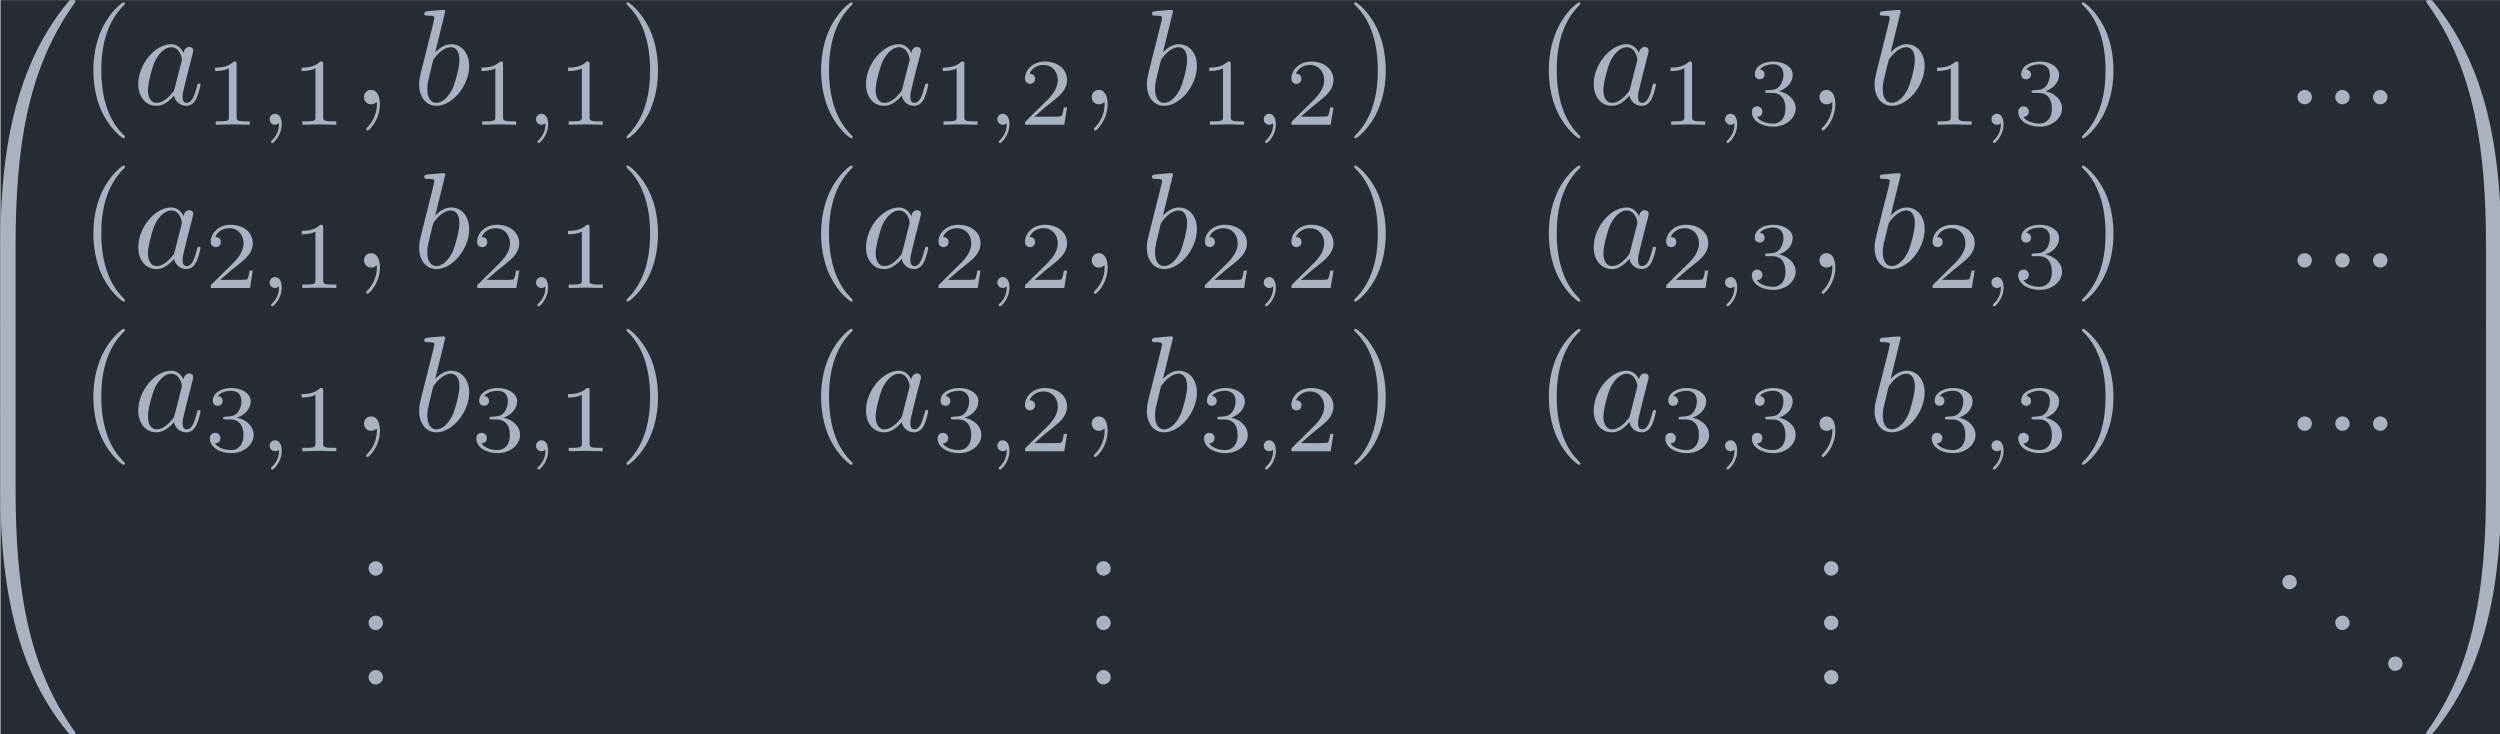 <?xml version='1.0' encoding='UTF-8'?>
<!-- This file was generated by dvisvgm 3.4.1 -->
<svg version='1.1' xmlns='http://www.w3.org/2000/svg' xmlns:xlink='http://www.w3.org/1999/xlink' width='213.478pt' height='62.691pt' viewBox='166.033 33.385 213.478 62.691'>
<defs>
<path id='g0-46' d='M1.305-1.056C1.056-1.026 .857-.797 .857-.548S1.056-.01 1.365-.01C1.634-.01 1.913-.219 1.913-.528C1.913-.787 1.714-1.066 1.395-1.066C1.365-1.066 1.335-1.056 1.305-1.056Z'/>
<path id='g2-59' d='M1.471-.112C1.471 .272 1.402 .718 .928 1.165C.9 1.193 .879 1.213 .879 1.248C.879 1.297 .934 1.346 .976 1.346C1.074 1.346 1.667 .788 1.667-.042C1.667-.474 1.499-.802 1.179-.802C.948-.802 .781-.621 .781-.404C.781-.181 .941 0 1.186 0C1.353 0 1.465-.112 1.471-.112Z'/>
<path id='g1-58' d='M1.913-.528C1.913-.817 1.674-1.056 1.385-1.056S.857-.817 .857-.528S1.096 0 1.385 0S1.913-.239 1.913-.528Z'/>
<path id='g1-59' d='M2.022-.01C2.022-.667 1.773-1.056 1.385-1.056C1.056-1.056 .857-.807 .857-.528C.857-.259 1.056 0 1.385 0C1.504 0 1.634-.04 1.733-.13C1.763-.149 1.773-.159 1.783-.159S1.803-.149 1.803-.01C1.803 .727 1.455 1.325 1.126 1.654C1.016 1.763 1.016 1.783 1.016 1.813C1.016 1.883 1.066 1.923 1.116 1.923C1.225 1.923 2.022 1.156 2.022-.01Z'/>
<path id='g1-97' d='M3.716-3.766C3.537-4.134 3.248-4.403 2.8-4.403C1.634-4.403 .399-2.939 .399-1.484C.399-.548 .946 .11 1.724 .11C1.923 .11 2.421 .07 3.019-.638C3.098-.219 3.447 .11 3.925 .11C4.274 .11 4.503-.12 4.663-.438C4.832-.797 4.961-1.405 4.961-1.425C4.961-1.524 4.872-1.524 4.842-1.524C4.742-1.524 4.732-1.484 4.702-1.345C4.533-.697 4.354-.11 3.945-.11C3.676-.11 3.646-.369 3.646-.568C3.646-.787 3.666-.867 3.776-1.305C3.885-1.724 3.905-1.823 3.995-2.202L4.354-3.597C4.423-3.875 4.423-3.895 4.423-3.935C4.423-4.105 4.304-4.204 4.134-4.204C3.895-4.204 3.746-3.985 3.716-3.766ZM3.068-1.186C3.019-1.006 3.019-.986 2.869-.817C2.431-.269 2.022-.11 1.743-.11C1.245-.11 1.106-.658 1.106-1.046C1.106-1.544 1.425-2.77 1.654-3.228C1.963-3.816 2.411-4.184 2.809-4.184C3.457-4.184 3.597-3.367 3.597-3.308S3.577-3.188 3.567-3.138L3.068-1.186Z'/>
<path id='g1-98' d='M2.381-6.804C2.381-6.814 2.381-6.914 2.252-6.914C2.022-6.914 1.295-6.834 1.036-6.814C.956-6.804 .847-6.795 .847-6.615C.847-6.496 .936-6.496 1.086-6.496C1.564-6.496 1.584-6.426 1.584-6.326C1.584-6.257 1.494-5.918 1.445-5.709L.628-2.461C.508-1.963 .468-1.803 .468-1.455C.468-.508 .996 .11 1.733 .11C2.909 .11 4.134-1.375 4.134-2.809C4.134-3.716 3.606-4.403 2.809-4.403C2.351-4.403 1.943-4.115 1.644-3.806L2.381-6.804ZM1.445-3.039C1.504-3.258 1.504-3.278 1.594-3.387C2.082-4.035 2.531-4.184 2.79-4.184C3.148-4.184 3.417-3.885 3.417-3.248C3.417-2.66 3.088-1.514 2.909-1.136C2.58-.468 2.122-.11 1.733-.11C1.395-.11 1.066-.379 1.066-1.116C1.066-1.305 1.066-1.494 1.225-2.122L1.445-3.039Z'/>
<path id='g3-40' d='M3.298 2.391C3.298 2.361 3.298 2.341 3.128 2.172C1.883 .917 1.564-.966 1.564-2.491C1.564-4.224 1.943-5.958 3.168-7.203C3.298-7.323 3.298-7.342 3.298-7.372C3.298-7.442 3.258-7.472 3.198-7.472C3.098-7.472 2.202-6.795 1.614-5.529C1.106-4.433 .986-3.328 .986-2.491C.986-1.714 1.096-.508 1.644 .618C2.242 1.843 3.098 2.491 3.198 2.491C3.258 2.491 3.298 2.461 3.298 2.391Z'/>
<path id='g3-41' d='M2.879-2.491C2.879-3.268 2.77-4.473 2.222-5.599C1.624-6.824 .767-7.472 .667-7.472C.608-7.472 .568-7.432 .568-7.372C.568-7.342 .568-7.323 .757-7.143C1.733-6.157 2.301-4.573 2.301-2.491C2.301-.787 1.933 .966 .697 2.222C.568 2.341 .568 2.361 .568 2.391C.568 2.451 .608 2.491 .667 2.491C.767 2.491 1.664 1.813 2.252 .548C2.76-.548 2.879-1.654 2.879-2.491Z'/>
<path id='g4-49' d='M2.336-4.435C2.336-4.624 2.322-4.631 2.127-4.631C1.681-4.191 1.046-4.184 .76-4.184V-3.933C.928-3.933 1.388-3.933 1.771-4.129V-.572C1.771-.342 1.771-.251 1.074-.251H.809V0C.934-.007 1.792-.028 2.05-.028C2.267-.028 3.145-.007 3.299 0V-.251H3.034C2.336-.251 2.336-.342 2.336-.572V-4.435Z'/>
<path id='g4-50' d='M3.522-1.269H3.285C3.264-1.116 3.194-.704 3.103-.635C3.048-.593 2.511-.593 2.413-.593H1.13C1.862-1.241 2.106-1.437 2.525-1.764C3.041-2.176 3.522-2.608 3.522-3.271C3.522-4.115 2.783-4.631 1.89-4.631C1.025-4.631 .439-4.024 .439-3.382C.439-3.027 .739-2.992 .809-2.992C.976-2.992 1.179-3.11 1.179-3.361C1.179-3.487 1.13-3.731 .767-3.731C.983-4.226 1.458-4.38 1.785-4.38C2.483-4.38 2.845-3.836 2.845-3.271C2.845-2.664 2.413-2.183 2.19-1.932L.509-.272C.439-.209 .439-.195 .439 0H3.313L3.522-1.269Z'/>
<path id='g4-51' d='M1.904-2.329C2.448-2.329 2.838-1.953 2.838-1.206C2.838-.342 2.336-.084 1.932-.084C1.653-.084 1.039-.16 .746-.572C1.074-.586 1.151-.816 1.151-.962C1.151-1.186 .983-1.346 .767-1.346C.572-1.346 .377-1.227 .377-.941C.377-.286 1.102 .139 1.946 .139C2.915 .139 3.585-.509 3.585-1.206C3.585-1.75 3.138-2.294 2.371-2.455C3.103-2.72 3.368-3.243 3.368-3.668C3.368-4.219 2.734-4.631 1.96-4.631S.593-4.254 .593-3.696C.593-3.459 .746-3.327 .955-3.327C1.172-3.327 1.311-3.487 1.311-3.682C1.311-3.884 1.172-4.031 .955-4.045C1.2-4.352 1.681-4.428 1.939-4.428C2.253-4.428 2.692-4.275 2.692-3.668C2.692-3.375 2.594-3.055 2.413-2.838C2.183-2.573 1.988-2.559 1.639-2.538C1.465-2.525 1.451-2.525 1.416-2.518C1.402-2.518 1.346-2.504 1.346-2.427C1.346-2.329 1.409-2.329 1.527-2.329H1.904Z'/>
<path id='g5-48' d='M3.726 17.634C3.945 17.634 4.005 17.634 4.005 17.494C4.025 10.511 4.832 4.712 8.319-.159C8.389-.249 8.389-.269 8.389-.289C8.389-.389 8.319-.389 8.159-.389S7.98-.389 7.96-.369C7.92-.339 6.655 1.116 5.649 3.118C4.334 5.748 3.507 8.767 3.138 12.394C3.108 12.702 2.899 14.775 2.899 17.136V17.524C2.909 17.634 2.969 17.634 3.178 17.634H3.726Z'/>
<path id='g5-49' d='M5.808 17.136C5.808 11.049 4.722 7.482 4.413 6.476C3.736 4.264 2.63 1.933 .966-.12C.817-.299 .777-.349 .737-.369C.717-.379 .707-.389 .548-.389C.399-.389 .319-.389 .319-.289C.319-.269 .319-.249 .448-.07C3.915 4.772 4.692 10.75 4.702 17.494C4.702 17.634 4.762 17.634 4.981 17.634H5.529C5.738 17.634 5.798 17.634 5.808 17.524V17.136Z'/>
<path id='g5-64' d='M3.178-.498C2.969-.498 2.909-.498 2.899-.389V0C2.899 6.087 3.985 9.654 4.294 10.66C4.971 12.872 6.077 15.203 7.741 17.255C7.89 17.435 7.93 17.484 7.97 17.504C7.99 17.514 8 17.524 8.159 17.524S8.389 17.524 8.389 17.425C8.389 17.405 8.389 17.385 8.329 17.295C5.011 12.692 4.015 7.153 4.005-.359C4.005-.498 3.945-.498 3.726-.498H3.178Z'/>
<path id='g5-65' d='M5.808-.389C5.798-.498 5.738-.498 5.529-.498H4.981C4.762-.498 4.702-.498 4.702-.359C4.702 .667 4.692 3.039 4.433 5.519C3.895 10.67 2.57 14.237 .389 17.295C.319 17.385 .319 17.405 .319 17.425C.319 17.524 .399 17.524 .548 17.524C.707 17.524 .727 17.524 .747 17.504C.787 17.474 2.052 16.02 3.059 14.017C4.374 11.387 5.2 8.369 5.569 4.742C5.599 4.433 5.808 2.361 5.808 0V-.389Z'/>
<path id='g5-66' d='M4.005 .169C4.005-.09 3.995-.1 3.726-.1H3.178C2.909-.1 2.899-.09 2.899 .169V5.808C2.899 6.067 2.909 6.077 3.178 6.077H3.726C3.995 6.077 4.005 6.067 4.005 5.808V.169Z'/>
<path id='g5-67' d='M5.808 .169C5.808-.09 5.798-.1 5.529-.1H4.981C4.712-.1 4.702-.09 4.702 .169V5.808C4.702 6.067 4.712 6.077 4.981 6.077H5.529C5.798 6.077 5.808 6.067 5.808 5.808V.169Z'/>
</defs>
<g id='page1' transform='matrix(1.166 0 0 1.166 0 0)'>
<rect x='142.43' y='28.639' width='183.131' height='53.779' fill='#282c34'/>
<g fill='#abb2bf'>
<use x='139.531' y='29.028' xlink:href='#g5-48'/>
<use x='139.531' y='46.562' xlink:href='#g5-66'/>
<use x='139.531' y='52.54' xlink:href='#g5-66'/>
<use x='139.531' y='58.518' xlink:href='#g5-66'/>
<use x='139.531' y='64.894' xlink:href='#g5-64'/>
</g>
<g fill='#abb2bf' transform='matrix(1 0 0 1 -21.666 0)'>
<use x='169.914' y='36.273' xlink:href='#g3-40'/>
<use x='173.788' y='36.273' xlink:href='#g1-97'/>
<use x='179.054' y='37.768' xlink:href='#g4-49'/>
<use x='183.026' y='37.768' xlink:href='#g2-59'/>
<use x='185.392' y='37.768' xlink:href='#g4-49'/>
<use x='189.861' y='36.273' xlink:href='#g1-59'/>
<use x='194.289' y='36.273' xlink:href='#g1-98'/>
<use x='198.565' y='37.768' xlink:href='#g4-49'/>
<use x='202.536' y='37.768' xlink:href='#g2-59'/>
<use x='204.902' y='37.768' xlink:href='#g4-49'/>
<use x='209.371' y='36.273' xlink:href='#g3-41'/>
</g>
<g fill='#abb2bf' transform='matrix(1 0 0 1 -21.666 0)'>
<use x='223.208' y='36.273' xlink:href='#g3-40'/>
<use x='227.083' y='36.273' xlink:href='#g1-97'/>
<use x='232.349' y='37.768' xlink:href='#g4-49'/>
<use x='236.32' y='37.768' xlink:href='#g2-59'/>
<use x='238.686' y='37.768' xlink:href='#g4-50'/>
<use x='243.156' y='36.273' xlink:href='#g1-59'/>
<use x='247.583' y='36.273' xlink:href='#g1-98'/>
<use x='251.859' y='37.768' xlink:href='#g4-49'/>
<use x='255.83' y='37.768' xlink:href='#g2-59'/>
<use x='258.196' y='37.768' xlink:href='#g4-50'/>
<use x='262.666' y='36.273' xlink:href='#g3-41'/>
</g>
<g fill='#abb2bf' transform='matrix(1 0 0 1 -21.666 0)'>
<use x='276.503' y='36.273' xlink:href='#g3-40'/>
<use x='280.377' y='36.273' xlink:href='#g1-97'/>
<use x='285.643' y='37.768' xlink:href='#g4-49'/>
<use x='289.615' y='37.768' xlink:href='#g2-59'/>
<use x='291.981' y='37.768' xlink:href='#g4-51'/>
<use x='296.45' y='36.273' xlink:href='#g1-59'/>
<use x='300.878' y='36.273' xlink:href='#g1-98'/>
<use x='305.154' y='37.768' xlink:href='#g4-49'/>
<use x='309.125' y='37.768' xlink:href='#g2-59'/>
<use x='311.491' y='37.768' xlink:href='#g4-51'/>
<use x='315.96' y='36.273' xlink:href='#g3-41'/>
</g>
<g fill='#abb2bf' transform='matrix(1 0 0 1 -4.151 0)'>
<use x='313.942' y='36.273' xlink:href='#g1-58'/>
<use x='316.709' y='36.273' xlink:href='#g1-58'/>
<use x='319.477' y='36.273' xlink:href='#g1-58'/>
</g>
<g fill='#abb2bf' transform='matrix(1 0 0 1 -21.666 0)'>
<use x='169.914' y='48.228' xlink:href='#g3-40'/>
<use x='173.788' y='48.228' xlink:href='#g1-97'/>
<use x='179.054' y='49.723' xlink:href='#g4-50'/>
<use x='183.026' y='49.723' xlink:href='#g2-59'/>
<use x='185.392' y='49.723' xlink:href='#g4-49'/>
<use x='189.861' y='48.228' xlink:href='#g1-59'/>
<use x='194.289' y='48.228' xlink:href='#g1-98'/>
<use x='198.565' y='49.723' xlink:href='#g4-50'/>
<use x='202.536' y='49.723' xlink:href='#g2-59'/>
<use x='204.902' y='49.723' xlink:href='#g4-49'/>
<use x='209.371' y='48.228' xlink:href='#g3-41'/>
</g>
<g fill='#abb2bf' transform='matrix(1 0 0 1 -21.666 0)'>
<use x='223.208' y='48.228' xlink:href='#g3-40'/>
<use x='227.083' y='48.228' xlink:href='#g1-97'/>
<use x='232.349' y='49.723' xlink:href='#g4-50'/>
<use x='236.32' y='49.723' xlink:href='#g2-59'/>
<use x='238.686' y='49.723' xlink:href='#g4-50'/>
<use x='243.156' y='48.228' xlink:href='#g1-59'/>
<use x='247.583' y='48.228' xlink:href='#g1-98'/>
<use x='251.859' y='49.723' xlink:href='#g4-50'/>
<use x='255.83' y='49.723' xlink:href='#g2-59'/>
<use x='258.196' y='49.723' xlink:href='#g4-50'/>
<use x='262.666' y='48.228' xlink:href='#g3-41'/>
</g>
<g fill='#abb2bf' transform='matrix(1 0 0 1 -21.666 0)'>
<use x='276.503' y='48.228' xlink:href='#g3-40'/>
<use x='280.377' y='48.228' xlink:href='#g1-97'/>
<use x='285.643' y='49.723' xlink:href='#g4-50'/>
<use x='289.615' y='49.723' xlink:href='#g2-59'/>
<use x='291.981' y='49.723' xlink:href='#g4-51'/>
<use x='296.45' y='48.228' xlink:href='#g1-59'/>
<use x='300.878' y='48.228' xlink:href='#g1-98'/>
<use x='305.154' y='49.723' xlink:href='#g4-50'/>
<use x='309.125' y='49.723' xlink:href='#g2-59'/>
<use x='311.491' y='49.723' xlink:href='#g4-51'/>
<use x='315.96' y='48.228' xlink:href='#g3-41'/>
</g>
<g fill='#abb2bf' transform='matrix(1 0 0 1 -4.151 0)'>
<use x='313.942' y='48.228' xlink:href='#g1-58'/>
<use x='316.709' y='48.228' xlink:href='#g1-58'/>
<use x='319.477' y='48.228' xlink:href='#g1-58'/>
</g>
<g fill='#abb2bf' transform='matrix(1 0 0 1 -21.666 0)'>
<use x='169.914' y='60.184' xlink:href='#g3-40'/>
<use x='173.788' y='60.184' xlink:href='#g1-97'/>
<use x='179.054' y='61.678' xlink:href='#g4-51'/>
<use x='183.026' y='61.678' xlink:href='#g2-59'/>
<use x='185.392' y='61.678' xlink:href='#g4-49'/>
<use x='189.861' y='60.184' xlink:href='#g1-59'/>
<use x='194.289' y='60.184' xlink:href='#g1-98'/>
<use x='198.565' y='61.678' xlink:href='#g4-51'/>
<use x='202.536' y='61.678' xlink:href='#g2-59'/>
<use x='204.902' y='61.678' xlink:href='#g4-49'/>
<use x='209.371' y='60.184' xlink:href='#g3-41'/>
</g>
<g fill='#abb2bf' transform='matrix(1 0 0 1 -21.666 0)'>
<use x='223.208' y='60.184' xlink:href='#g3-40'/>
<use x='227.083' y='60.184' xlink:href='#g1-97'/>
<use x='232.349' y='61.678' xlink:href='#g4-51'/>
<use x='236.32' y='61.678' xlink:href='#g2-59'/>
<use x='238.686' y='61.678' xlink:href='#g4-50'/>
<use x='243.156' y='60.184' xlink:href='#g1-59'/>
<use x='247.583' y='60.184' xlink:href='#g1-98'/>
<use x='251.859' y='61.678' xlink:href='#g4-51'/>
<use x='255.83' y='61.678' xlink:href='#g2-59'/>
<use x='258.196' y='61.678' xlink:href='#g4-50'/>
<use x='262.666' y='60.184' xlink:href='#g3-41'/>
</g>
<g fill='#abb2bf' transform='matrix(1 0 0 1 -21.666 0)'>
<use x='276.503' y='60.184' xlink:href='#g3-40'/>
<use x='280.377' y='60.184' xlink:href='#g1-97'/>
<use x='285.643' y='61.678' xlink:href='#g4-51'/>
<use x='289.615' y='61.678' xlink:href='#g2-59'/>
<use x='291.981' y='61.678' xlink:href='#g4-51'/>
<use x='296.45' y='60.184' xlink:href='#g1-59'/>
<use x='300.878' y='60.184' xlink:href='#g1-98'/>
<use x='305.154' y='61.678' xlink:href='#g4-51'/>
<use x='309.125' y='61.678' xlink:href='#g2-59'/>
<use x='311.491' y='61.678' xlink:href='#g4-51'/>
<use x='315.96' y='60.184' xlink:href='#g3-41'/>
</g>
<g fill='#abb2bf' transform='matrix(1 0 0 1 -4.151 0)'>
<use x='313.942' y='60.184' xlink:href='#g1-58'/>
<use x='316.709' y='60.184' xlink:href='#g1-58'/>
<use x='319.477' y='60.184' xlink:href='#g1-58'/>
</g>
<g fill='#abb2bf' transform='matrix(1 0 0 1 -1.383 0)'>
<use x='169.914' y='70.799' xlink:href='#g0-46'/>
<use x='169.914' y='74.784' xlink:href='#g0-46'/>
<use x='169.914' y='78.769' xlink:href='#g0-46'/>
</g>
<g fill='#abb2bf' transform='matrix(1 0 0 1 -1.383 0)'>
<use x='223.208' y='70.799' xlink:href='#g0-46'/>
<use x='223.208' y='74.784' xlink:href='#g0-46'/>
<use x='223.208' y='78.769' xlink:href='#g0-46'/>
</g>
<g fill='#abb2bf' transform='matrix(1 0 0 1 -1.383 0)'>
<use x='276.503' y='70.799' xlink:href='#g0-46'/>
<use x='276.503' y='74.784' xlink:href='#g0-46'/>
<use x='276.503' y='78.769' xlink:href='#g0-46'/>
</g>
<g fill='#abb2bf' transform='matrix(1 0 0 1 -5.811 0)'>
<use x='314.495' y='71.795' xlink:href='#g0-46'/>
<use x='318.369' y='74.784' xlink:href='#g0-46'/>
<use x='322.243' y='77.773' xlink:href='#g0-46'/>
</g>
<g fill='#abb2bf'>
<use x='319.752' y='29.028' xlink:href='#g5-49'/>
<use x='319.752' y='46.562' xlink:href='#g5-67'/>
<use x='319.752' y='52.54' xlink:href='#g5-67'/>
<use x='319.752' y='58.518' xlink:href='#g5-67'/>
<use x='319.752' y='64.894' xlink:href='#g5-65'/>
</g>
</g>
</svg>